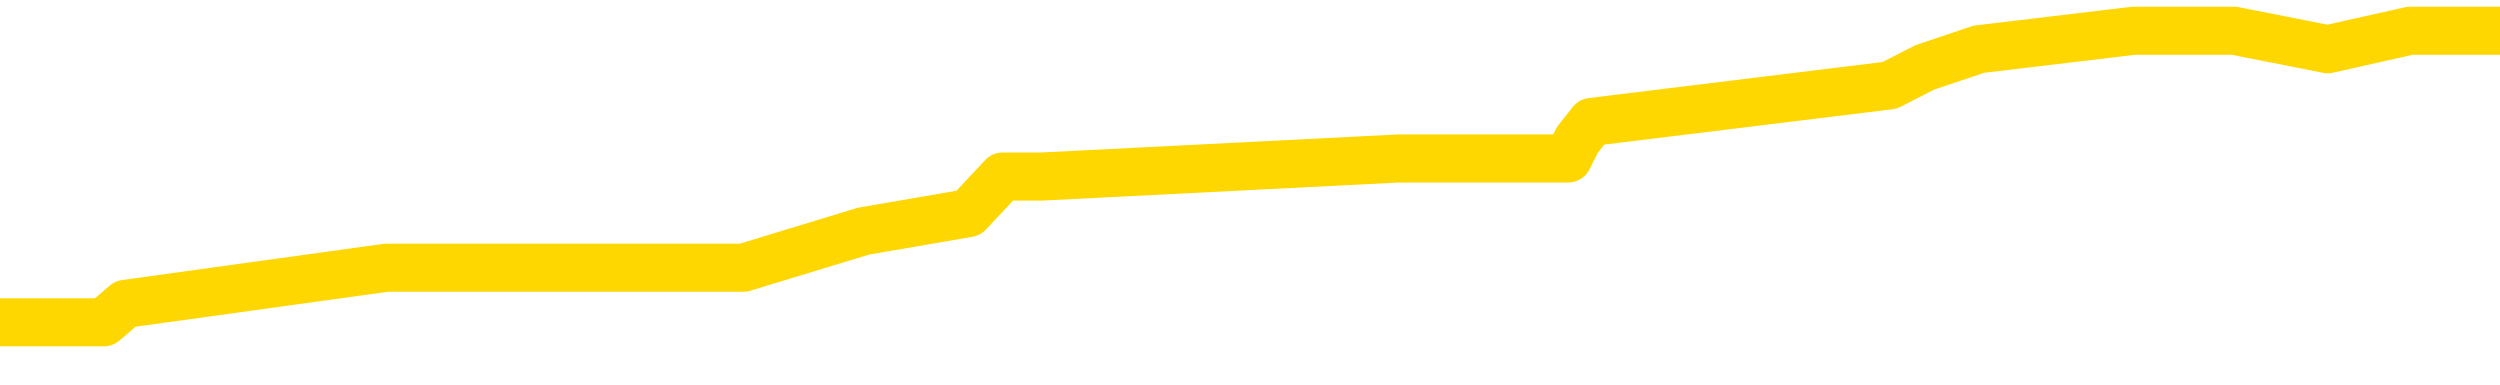 <svg xmlns="http://www.w3.org/2000/svg" version="1.1" viewBox="0 0 6500 1000">
	<path fill="none" stroke="gold" stroke-width="125" stroke-linecap="round" stroke-linejoin="round" d="M0 70265  L-405748 70265 L-405564 70218 L-405074 70123 L-404780 70076 L-404469 69981 L-404234 69934 L-404181 69839 L-404122 69744 L-403968 69697 L-403928 69602 L-403795 69555 L-403503 69508 L-402962 69508 L-402352 69460 L-402304 69460 L-401664 69413 L-401631 69413 L-401105 69413 L-400972 69366 L-400582 69271 L-400254 69176 L-400137 69082 L-399926 68987 L-399209 68987 L-398639 68940 L-398532 68940 L-398357 68893 L-398136 68798 L-397734 68751 L-397708 68656 L-396781 68561 L-396693 68467 L-396611 68372 L-396541 68277 L-396243 68230 L-396091 68135 L-394201 68183 L-394100 68183 L-393838 68183 L-393544 68230 L-393403 68135 L-393154 68135 L-393119 68088 L-392960 68041 L-392497 67946 L-392244 67899 L-392031 67804 L-391780 67757 L-391431 67709 L-390504 67615 L-390410 67520 L-389999 67473 L-388829 67378 L-387640 67331 L-387547 67236 L-387520 67141 L-387254 67047 L-386955 66952 L-386826 66858 L-386789 66763 L-385974 66763 L-385590 66810 L-384530 66858 L-384468 66858 L-384203 67804 L-383732 68703 L-383540 69602 L-383276 70502 L-382939 70454 L-382803 70407 L-382348 70360 L-381605 70312 L-381587 70265 L-381422 70170 L-381354 70170 L-380838 70123 L-379809 70123 L-379613 70076 L-379124 70028 L-378762 69981 L-378354 69981 L-377968 70028 L-376264 70028 L-376166 70028 L-376095 70028 L-376033 70028 L-375849 69981 L-375512 69981 L-374872 69934 L-374795 69886 L-374734 69886 L-374547 69839 L-374467 69839 L-374290 69792 L-374271 69744 L-374041 69744 L-373653 69697 L-372765 69697 L-372725 69650 L-372637 69602 L-372610 69508 L-371602 69460 L-371452 69366 L-371428 69318 L-371295 69271 L-371255 69224 L-369997 69176 L-369939 69176 L-369399 69129 L-369347 69129 L-369300 69129 L-368905 69082 L-368765 69035 L-368565 68987 L-368419 68987 L-368254 68987 L-367978 69035 L-367619 69035 L-367066 68987 L-366421 68940 L-366163 68845 L-366009 68798 L-365608 68751 L-365568 68703 L-365447 68656 L-365385 68703 L-365371 68703 L-365278 68703 L-364985 68656 L-364833 68467 L-364503 68372 L-364425 68277 L-364349 68230 L-364122 68088 L-364056 67993 L-363828 67899 L-363776 67804 L-363611 67757 L-362605 67709 L-362422 67662 L-361871 67615 L-361478 67520 L-361081 67473 L-360230 67378 L-360152 67331 L-359573 67283 L-359132 67283 L-358891 67236 L-358733 67236 L-358333 67141 L-358312 67141 L-357867 67094 L-357462 67047 L-357326 66952 L-357151 66858 L-357014 66763 L-356764 66668 L-355764 66621 L-355682 66574 L-355547 66526 L-355508 66479 L-354618 66432 L-354403 66384 L-353959 66337 L-353842 66290 L-353785 66242 L-353109 66242 L-353008 66195 L-352980 66195 L-351638 66148 L-351232 66100 L-351193 66053 L-350264 66006 L-350166 65958 L-350033 65911 L-349629 65864 L-349603 65816 L-349510 65769 L-349294 65722 L-348882 65627 L-347729 65532 L-347437 65438 L-347409 65343 L-346800 65296 L-346550 65201 L-346531 65154 L-345601 65106 L-345550 65012 L-345427 64964 L-345410 64870 L-345254 64823 L-345079 64728 L-344942 64681 L-344886 64633 L-344778 64586 L-344693 64539 L-344459 64491 L-344384 64444 L-344076 64397 L-343958 64349 L-343788 64302 L-343697 64255 L-343594 64255 L-343571 64207 L-343494 64207 L-343396 64113 L-343029 64065 L-342925 64018 L-342421 63971 L-341969 63923 L-341931 63876 L-341907 63829 L-341866 63781 L-341738 63734 L-341637 63687 L-341195 63639 L-340913 63592 L-340321 63545 L-340190 63497 L-339916 63403 L-339763 63355 L-339610 63308 L-339525 63213 L-339447 63166 L-339261 63119 L-339211 63119 L-339183 63071 L-339104 63024 L-339080 62977 L-338797 62882 L-338193 62787 L-337198 62740 L-336900 62693 L-336166 62646 L-335921 62598 L-335832 62551 L-335254 62504 L-334556 62456 L-333804 62409 L-333485 62362 L-333102 62267 L-333025 62220 L-332391 62172 L-332205 62125 L-332117 62125 L-331988 62125 L-331675 62078 L-331626 62030 L-331484 61983 L-331462 61936 L-330494 61888 L-329949 61841 L-329471 61841 L-329410 61841 L-329086 61841 L-329065 61794 L-329002 61794 L-328792 61746 L-328715 61699 L-328661 61652 L-328638 61604 L-328599 61557 L-328583 61510 L-327826 61462 L-327809 61415 L-327010 61368 L-326857 61320 L-325952 61273 L-325446 61226 L-325217 61131 L-325175 61131 L-325060 61084 L-324884 61036 L-324129 61084 L-323994 61036 L-323830 60989 L-323512 60942 L-323336 60847 L-322314 60752 L-322291 60658 L-322040 60610 L-321827 60516 L-321193 60469 L-320955 60374 L-320922 60279 L-320744 60185 L-320664 60090 L-320574 60043 L-320510 59948 L-320069 59853 L-320046 59806 L-319505 59759 L-319249 59711 L-318754 59664 L-317877 59617 L-317840 59569 L-317788 59522 L-317747 59475 L-317629 59427 L-317353 59380 L-317146 59285 L-316949 59191 L-316925 59096 L-316875 59001 L-316836 58954 L-316758 58907 L-316161 58812 L-316100 58765 L-315997 58717 L-315843 58670 L-315211 58623 L-314530 58575 L-314227 58481 L-313881 58433 L-313683 58386 L-313635 58292 L-313314 58244 L-312687 58197 L-312540 58150 L-312504 58102 L-312446 58055 L-312369 57960 L-312128 57960 L-312040 57913 L-311946 57866 L-311652 57818 L-311518 57771 L-311457 57724 L-311420 57629 L-311148 57629 L-310142 57582 L-309967 57534 L-309916 57534 L-309623 57487 L-309431 57392 L-309098 57345 L-308591 57298 L-308029 57203 L-308014 57108 L-307998 57061 L-307897 56966 L-307783 56872 L-307743 56777 L-307706 56730 L-307640 56730 L-307612 56682 L-307473 56730 L-307180 56730 L-307130 56730 L-307025 56730 L-306761 56682 L-306296 56635 L-306151 56635 L-306097 56540 L-306040 56493 L-305849 56446 L-305483 56398 L-305269 56398 L-305074 56398 L-305016 56398 L-304957 56304 L-304803 56256 L-304534 56209 L-304104 56446 L-304088 56446 L-304011 56398 L-303947 56351 L-303818 56020 L-303794 55973 L-303510 55925 L-303462 55878 L-303408 55831 L-302945 55783 L-302907 55783 L-302866 55736 L-302676 55689 L-302195 55641 L-301708 55594 L-301692 55547 L-301654 55499 L-301397 55452 L-301320 55357 L-301090 55310 L-301074 55215 L-300780 55121 L-300337 55073 L-299890 55026 L-299386 54979 L-299232 54931 L-298945 54884 L-298905 54789 L-298574 54742 L-298352 54695 L-297835 54600 L-297759 54553 L-297512 54458 L-297317 54363 L-297257 54316 L-296481 54269 L-296407 54269 L-296176 54221 L-296160 54221 L-296098 54174 L-295902 54127 L-295438 54127 L-295415 54079 L-295285 54079 L-293984 54079 L-293968 54079 L-293890 54032 L-293797 54032 L-293580 54032 L-293427 53985 L-293249 54032 L-293195 54079 L-292908 54127 L-292868 54127 L-292499 54127 L-292059 54127 L-291876 54127 L-291554 54079 L-291259 54079 L-290813 53985 L-290742 53938 L-290279 53843 L-289841 53796 L-289659 53748 L-288205 53654 L-288073 53606 L-287616 53512 L-287390 53464 L-287004 53370 L-286487 53275 L-285533 53180 L-284739 53086 L-284064 53038 L-283639 52944 L-283328 52896 L-283098 52754 L-282414 52612 L-282401 52470 L-282191 52281 L-282169 52234 L-281995 52139 L-281045 52092 L-280777 51997 L-279962 51950 L-279651 51855 L-279614 51808 L-279556 51713 L-278940 51666 L-278302 51571 L-276676 51524 L-276002 51477 L-275360 51477 L-275282 51477 L-275226 51477 L-275190 51477 L-275162 51429 L-275050 51335 L-275032 51287 L-275009 51240 L-274856 51193 L-274802 51098 L-274724 51051 L-274605 51003 L-274507 50956 L-274390 50909 L-274120 50814 L-273851 50767 L-273833 50672 L-273633 50625 L-273487 50530 L-273260 50483 L-273126 50435 L-272817 50388 L-272757 50341 L-272404 50246 L-272055 50199 L-271954 50151 L-271890 50057 L-271830 50009 L-271446 49915 L-271065 49867 L-270961 49820 L-270700 49773 L-270429 49678 L-270270 49631 L-270237 49584 L-270176 49536 L-270034 49489 L-269850 49442 L-269806 49394 L-269518 49394 L-269502 49347 L-269268 49347 L-269208 49300 L-269169 49300 L-268589 49252 L-268456 49205 L-268432 49016 L-268414 48684 L-268397 48306 L-268380 47927 L-268356 47548 L-268340 47265 L-268319 46933 L-268302 46602 L-268279 46413 L-268262 46223 L-268241 46081 L-268224 45987 L-268175 45845 L-268103 45703 L-268068 45466 L-268044 45277 L-268008 45088 L-267967 44898 L-267930 44804 L-267914 44614 L-267890 44472 L-267853 44378 L-267836 44236 L-267813 44141 L-267795 44046 L-267777 43952 L-267761 43857 L-267732 43715 L-267706 43573 L-267660 43526 L-267644 43431 L-267602 43384 L-267554 43289 L-267483 43194 L-267468 43100 L-267452 43005 L-267390 42958 L-267350 42911 L-267311 42863 L-267145 42816 L-267080 42769 L-267064 42721 L-267020 42627 L-266961 42579 L-266749 42532 L-266715 42485 L-266673 42437 L-266595 42390 L-266058 42343 L-265979 42295 L-265875 42201 L-265786 42153 L-265610 42106 L-265260 42059 L-265104 42011 L-264666 41964 L-264509 41917 L-264379 41869 L-263676 41775 L-263474 41727 L-262514 41633 L-262031 41585 L-261932 41585 L-261840 41538 L-261595 41491 L-261522 41443 L-261079 41349 L-260983 41301 L-260968 41254 L-260952 41207 L-260927 41159 L-260461 41112 L-260244 41065 L-260105 41017 L-259811 40970 L-259722 40923 L-259681 40876 L-259651 40828 L-259479 40781 L-259420 40734 L-259343 40686 L-259263 40639 L-259193 40639 L-258884 40592 L-258799 40544 L-258585 40497 L-258550 40450 L-257866 40402 L-257768 40355 L-257562 40308 L-257516 40260 L-257238 40213 L-257175 40166 L-257158 40071 L-257080 40024 L-256772 39929 L-256748 39882 L-256694 39787 L-256671 39740 L-256549 39692 L-256413 39598 L-256169 39550 L-256043 39550 L-255396 39503 L-255380 39503 L-255356 39503 L-255175 39408 L-255099 39361 L-255007 39314 L-254580 39266 L-254164 39219 L-253771 39124 L-253692 39077 L-253673 39030 L-253310 38982 L-253073 38935 L-252845 38888 L-252532 38840 L-252454 38793 L-252373 38699 L-252195 38604 L-252180 38557 L-251914 38462 L-251834 38415 L-251604 38367 L-251378 38320 L-251062 38320 L-250887 38273 L-250526 38273 L-250134 38225 L-250065 38131 L-250001 38083 L-249861 37989 L-249809 37941 L-249707 37847 L-249206 37799 L-249008 37752 L-248762 37705 L-248576 37657 L-248277 37610 L-248200 37563 L-248034 37468 L-247150 37421 L-247121 37326 L-246998 37231 L-246420 37184 L-246342 37137 L-245628 37137 L-245316 37137 L-245103 37137 L-245087 37137 L-244700 37137 L-244175 37042 L-243729 36995 L-243399 36947 L-243247 36900 L-242921 36900 L-242742 36853 L-242661 36853 L-242454 36758 L-242279 36711 L-241350 36663 L-240461 36616 L-240422 36569 L-240194 36569 L-239815 36522 L-239027 36474 L-238793 36427 L-238717 36380 L-238359 36332 L-237788 36238 L-237521 36190 L-237134 36143 L-237030 36143 L-236860 36143 L-236242 36143 L-236031 36143 L-235723 36143 L-235670 36096 L-235542 36048 L-235489 36001 L-235370 35954 L-235034 35859 L-234074 35812 L-233943 35717 L-233741 35670 L-233110 35622 L-232799 35575 L-232385 35528 L-232357 35480 L-232212 35433 L-231792 35386 L-230459 35386 L-230412 35338 L-230284 35244 L-230267 35196 L-229689 35102 L-229484 35054 L-229454 35007 L-229413 34960 L-229356 34912 L-229318 34865 L-229240 34818 L-229097 34770 L-228643 34723 L-228524 34676 L-228239 34628 L-227866 34581 L-227770 34534 L-227443 34486 L-227089 34439 L-226919 34392 L-226872 34345 L-226763 34297 L-226674 34250 L-226646 34203 L-226569 34108 L-226266 34061 L-226232 33966 L-226160 33919 L-225793 33871 L-225457 33824 L-225376 33824 L-225157 33777 L-224985 33729 L-224957 33682 L-224460 33635 L-223911 33540 L-223030 33493 L-222932 33398 L-222855 33351 L-222581 33303 L-222333 33209 L-222259 33161 L-222198 33067 L-222079 33019 L-222037 32972 L-221927 32925 L-221850 32830 L-221149 32783 L-220904 32735 L-220864 32688 L-220708 32641 L-220108 32641 L-219881 32641 L-219789 32641 L-219314 32641 L-218717 32546 L-218197 32499 L-218176 32451 L-218031 32404 L-217711 32404 L-217169 32404 L-216937 32404 L-216766 32404 L-216280 32357 L-216052 32309 L-215967 32262 L-215621 32215 L-215295 32215 L-214772 32168 L-214445 32120 L-213844 32073 L-213647 31978 L-213595 31931 L-213554 31884 L-213273 31836 L-212588 31742 L-212278 31694 L-212253 31600 L-212062 31552 L-211839 31505 L-211753 31458 L-211090 31363 L-211065 31316 L-210844 31221 L-210514 31174 L-210162 31079 L-209957 31032 L-209724 30937 L-209466 30890 L-209277 30795 L-209230 30748 L-209003 30700 L-208968 30653 L-208812 30606 L-208597 30558 L-208424 30511 L-208333 30464 L-208055 30416 L-207812 30369 L-207496 30322 L-207070 30322 L-207033 30322 L-206549 30322 L-206316 30322 L-206104 30274 L-205878 30227 L-205328 30227 L-205081 30180 L-204247 30180 L-204191 30132 L-204169 30085 L-204012 30038 L-203550 29991 L-203509 29943 L-203169 29849 L-203036 29801 L-202813 29754 L-202241 29707 L-201769 29659 L-201575 29612 L-201382 29565 L-201192 29517 L-201091 29470 L-200722 29423 L-200676 29375 L-200595 29328 L-199301 29281 L-199253 29233 L-198985 29233 L-198839 29233 L-198288 29233 L-198172 29186 L-198090 29139 L-197731 29091 L-197507 29044 L-197226 28997 L-196897 28902 L-196389 28855 L-196276 28807 L-196197 28760 L-196033 28713 L-195739 28713 L-195270 28713 L-195073 28760 L-195023 28760 L-194373 28713 L-194251 28665 L-193797 28665 L-193761 28618 L-193293 28571 L-193182 28523 L-193166 28476 L-192950 28476 L-192769 28429 L-192238 28429 L-191208 28429 L-191008 28381 L-190550 28334 L-189602 28239 L-189503 28192 L-189149 28097 L-189089 28050 L-189074 28003 L-189039 27955 L-188669 27908 L-188549 27861 L-188307 27814 L-188144 27766 L-187956 27719 L-187835 27672 L-186765 27577 L-185907 27530 L-185694 27435 L-185597 27388 L-185423 27293 L-185090 27246 L-185018 27198 L-184960 27151 L-184785 27151 L-184396 27104 L-184161 27056 L-184050 27009 L-183933 26962 L-182952 26914 L-182926 26867 L-182332 26772 L-182299 26772 L-182151 26725 L-181866 26678 L-180955 26678 L-180008 26678 L-179855 26630 L-179753 26630 L-179621 26583 L-179478 26536 L-179452 26488 L-179338 26441 L-179119 26394 L-178438 26346 L-178309 26299 L-178005 26252 L-177765 26157 L-177433 26110 L-176794 26062 L-176452 25968 L-176390 25920 L-176234 25920 L-175313 25920 L-174842 25920 L-174799 25920 L-174786 25873 L-174744 25826 L-174722 25778 L-174695 25731 L-174552 25684 L-174129 25637 L-173794 25637 L-173603 25589 L-173174 25589 L-172986 25542 L-172597 25447 L-172063 25400 L-171690 25353 L-171669 25353 L-171419 25305 L-171301 25258 L-171225 25211 L-171089 25163 L-171049 25116 L-170970 25069 L-170575 25021 L-170079 24974 L-169967 24879 L-169794 24832 L-169486 24785 L-169039 24737 L-168716 24690 L-168573 24595 L-168146 24501 L-167993 24406 L-167938 24311 L-167124 24264 L-167104 24217 L-166732 24169 L-166675 24169 L-165546 24122 L-165479 24122 L-164920 24075 L-164726 24027 L-164589 23980 L-164356 23933 L-164009 23885 L-163974 23791 L-163939 23743 L-163871 23649 L-163522 23601 L-163350 23554 L-162865 23507 L-162848 23460 L-162523 23412 L-162366 23365 L-161225 23270 L-161200 23223 L-161008 23128 L-160815 23081 L-160565 23034 L-160547 22986 L-159527 22939 L-159230 22892 L-159154 22844 L-159018 22750 L-158842 22702 L-158265 22608 L-158050 22560 L-157986 22513 L-157855 22466 L-157819 22371 L-157295 22324 L-157157 40970 L-157143 40970 L-157120 40970 L-157100 40970 L-156873 22276 L-156097 22276 L-156055 22276 L-155688 22276 L-155609 22229 L-155557 22182 L-154884 22134 L-154142 22087 L-153717 22087 L-153269 22040 L-152208 21992 L-151896 21898 L-151486 21898 L-151414 21850 L-150889 21850 L-150795 21850 L-150777 21850 L-150332 21803 L-150147 21708 L-149367 21614 L-148694 21566 L-148282 21424 L-148050 21330 L-147910 21283 L-147828 21188 L-147808 21141 L-147732 21141 L-147603 21093 L-147287 21141 L-147062 21141 L-146737 21093 L-146675 21093 L-146305 21093 L-146272 21093 L-146063 21093 L-145396 21093 L-145318 21093 L-145161 20999 L-145050 20999 L-144723 20951 L-144569 20904 L-144228 20904 L-144171 20809 L-143832 20715 L-143629 20667 L-143576 20573 L-142199 20525 L-142070 20478 L-141636 20431 L-141316 20383 L-140488 20289 L-140365 20241 L-139634 20147 L-139478 20052 L-139437 20005 L-139384 19957 L-139360 19910 L-139246 19863 L-138950 19815 L-138660 19768 L-138606 19721 L-138485 19673 L-138455 19626 L-138355 19579 L-137911 19579 L-137760 19531 L-136924 19531 L-136382 19484 L-136048 19484 L-136032 19437 L-135956 19389 L-135840 19342 L-135645 19295 L-135381 19247 L-134547 19200 L-134450 19153 L-133929 19106 L-133887 19058 L-133788 19011 L-132960 19011 L-132825 18964 L-132486 18964 L-131932 18916 L-131552 18869 L-131389 18822 L-131079 18774 L-130267 18727 L-129961 18680 L-129692 18680 L-129370 18680 L-129050 18727 L-128774 18727 L-127946 18632 L-127850 18585 L-127758 18443 L-127653 18301 L-127267 18159 L-126787 18064 L-126770 18017 L-126652 17970 L-126284 17875 L-126189 17828 L-125355 17733 L-125278 17686 L-124978 17638 L-124888 17591 L-124480 17496 L-124370 17402 L-123671 17354 L-123198 17307 L-123138 17260 L-122919 17165 L-122645 17118 L-122532 17070 L-121505 17023 L-121118 16976 L-121098 16929 L-120765 16881 L-120521 16834 L-120087 16787 L-119977 16739 L-119860 16692 L-119408 16597 L-118818 16550 L-118481 16503 L-116588 16455 L-116474 16361 L-116263 16313 L-114944 16266 L-114838 5618 L-114772 -4888 L-114736 -14590 L-114674 -14590 L-114174 -4036 L-113499 6375 L-113477 15982 L-113207 15887 L-112239 15887 L-111550 15840 L-111388 15793 L-110847 15745 L-110757 15698 L-109738 15651 L-108790 15556 L-108424 15603 L-108322 15651 L-107733 15651 L-107674 15651 L-107574 15603 L-107133 15509 L-107026 15461 L-106584 15414 L-105584 15272 L-105328 15130 L-105225 14988 L-105095 14893 L-104728 14799 L-104147 14704 L-104116 14657 L-103801 14610 L-101818 14562 L-101702 14515 L-101634 14515 L-101276 14468 L-99657 14420 L-99480 14420 L-99335 14420 L-98513 14468 L-98460 14515 L-98406 14515 L-97971 14515 L-96991 14562 L-96917 14562 L-95832 14515 L-95619 14515 L-94903 14420 L-94515 14373 L-94296 14278 L-93977 14184 L-93483 14089 L-93355 14042 L-93126 13947 L-92894 13852 L-92835 13805 L-92545 13758 L-92273 13663 L-91243 13616 L-89578 13568 L-89159 13521 L-89022 13474 L-88865 13474 L-88560 13426 L-88332 13332 L-88174 13284 L-88014 13190 L-87845 13095 L-87798 13048 L-87745 13000 L-87723 13000 L-87337 12953 L-87087 12953 L-86816 12953 L-86656 12953 L-86566 12953 L-84907 12953 L-84742 13000 L-84362 12953 L-83902 12953 L-83293 12858 L-82200 12811 L-81768 12764 L-81737 12716 L-81675 12669 L-81657 12622 L-79953 12575 L-79911 12527 L-79445 12480 L-79258 12433 L-79226 12338 L-78631 12291 L-78581 12243 L-78258 12196 L-78208 12149 L-77997 12101 L-77979 12054 L-77713 11959 L-77660 11912 L-77191 11865 L-76681 11770 L-76602 11770 L-76308 11723 L-76291 11675 L-76253 11628 L-76182 11581 L-76025 11533 L-75078 11533 L-75022 11533 L-74501 11533 L-74309 11486 L-74208 11486 L-73982 11439 L-73472 11439 L-73084 12716 L-73014 12716 L-72666 12669 L-72309 12622 L-71180 11249 L-71129 11155 L-70903 11107 L-70869 11060 L-70744 10965 L-70645 10965 L-70381 10965 L-69640 11013 L-69062 11013 L-68768 11013 L-68062 11013 L-67884 10965 L-67860 10965 L-67225 10918 L-66913 10871 L-66517 10871 L-66487 10823 L-66466 10776 L-66312 10729 L-65627 10729 L-65611 10729 L-65271 10729 L-64998 10681 L-64961 10634 L-64905 10539 L-64883 10492 L-64811 10445 L-64479 10398 L-64373 10350 L-64344 10256 L-64146 10208 L-63993 10161 L-63125 10114 L-62563 10019 L-62547 10019 L-62445 9972 L-62343 10019 L-62197 10019 L-62118 10019 L-62081 9972 L-62025 9924 L-61952 9877 L-61807 9830 L-61325 9830 L-60921 9782 L-60054 9830 L-60034 9830 L-59777 9830 L-59700 9830 L-59671 9782 L-59660 9688 L-59643 9640 L-59350 9593 L-59311 9546 L-59239 9498 L-59165 9451 L-58960 9404 L-58801 9262 L-58499 9120 L-58422 8930 L-58405 8788 L-58188 8694 L-57957 8694 L-57847 8741 L-57477 8788 L-57319 8788 L-57088 8788 L-56919 8788 L-56774 8741 L-56642 8694 L-55366 8599 L-54963 8504 L-54902 8457 L-54785 8362 L-54360 8315 L-54345 8221 L-54283 8173 L-54009 8079 L-53897 8031 L-53615 7937 L-53337 7889 L-52912 7795 L-52890 7747 L-52812 7700 L-52686 7653 L-52100 7605 L-51708 7558 L-51373 7511 L-50784 7463 L-50681 7463 L-50511 7416 L-50375 7416 L-49547 7369 L-48362 7321 L-48326 7274 L-48270 7274 L-48050 7227 L-47845 7227 L-47690 7227 L-47433 7179 L-47357 7132 L-46814 7085 L-46778 7037 L-46529 6990 L-46142 6943 L-45316 6895 L-44958 6848 L-44647 6848 L-44389 6801 L-44166 6753 L-43759 6706 L-43643 6659 L-43459 6611 L-43406 6611 L-43218 6564 L-43047 6517 L-43018 6469 L-42738 6422 L-42427 6375 L-42289 6327 L-41980 6280 L-41786 6280 L-41770 6233 L-41051 6233 L-40917 6138 L-40620 6091 L-40529 6044 L-39929 6044 L-39890 5996 L-39812 5949 L-39191 5902 L-39040 5807 L-38999 5760 L-38689 5712 L-38497 5665 L-38304 5570 L-38248 5476 L-37940 5428 L-37887 5381 L-37833 5428 L-37807 5428 L-37682 5428 L-36872 5381 L-36795 5334 L-36255 5286 L-35986 5239 L-35326 5192 L-34419 5144 L-34177 5097 L-33645 5050 L-33428 5002 L-32320 5050 L-32270 5050 L-31495 5050 L-30947 5002 L-30836 4955 L-30683 4860 L-30628 4813 L-30462 4766 L-30085 4718 L-29638 4671 L-29583 4624 L-29428 4576 L-28748 4529 L-28528 4482 L-28010 4434 L-27161 4340 L-27145 4292 L-25354 4245 L-24800 4198 L-24683 4150 L-23677 4103 L-23641 4056 L-23408 4056 L-23315 4056 L-23275 4056 L-22943 4008 L-22591 3961 L-22326 3867 L-22039 3819 L-21729 3725 L-21475 3630 L-21381 3583 L-20891 3535 L-20684 3488 L-20118 3441 L-20004 3488 L-19652 3441 L-19601 3441 L-19561 3441 L-18957 3346 L-18224 3251 L-17642 3157 L-17407 3062 L-16867 2920 L-16714 2825 L-16212 2778 L-16003 2683 L-15980 2683 L-15921 2636 L-14958 2636 L-14781 2589 L-14339 2541 L-14314 2447 L-14159 2399 L-14078 2399 L-13927 2447 L-13281 2447 L-13231 2399 L-12111 2352 L-11127 2305 L-11065 2257 L-10345 2210 L-9480 2163 L-9101 2115 L-8882 2115 L-8123 2068 L-8071 2021 L-7761 1926 L-6910 1926 L-6717 1879 L-6540 1831 L-6316 1831 L-6189 1784 L-5997 1784 L-5765 1737 L-5595 1784 L-5308 1737 L-5029 1737 L-4946 1690 L-4775 1642 L-4759 1548 L-4605 1500 L-4566 1453 L-3790 1406 L-3714 1406 L-3482 1311 L-3055 1264 L-2709 1216 L-2126 1169 L-1857 1169 L-1598 1169 L-1469 1074 L-1453 1027 L-1339 980 L-1315 932 L-1081 885 L-1045 838 L270 838 L326 790 L1005 696 L1577 696 L1703 696 L1856 696 L1933 696 L2245 601 L2518 554 L2607 459 L2709 459 L3637 412 L3713 412 L4077 412 L4101 364 L4138 317 L4913 222 L5005 175 L5145 128 L5547 80 L5809 80 L6052 128 L6266 80 L6347 80 L6423 80 L6500 80" />
</svg>
